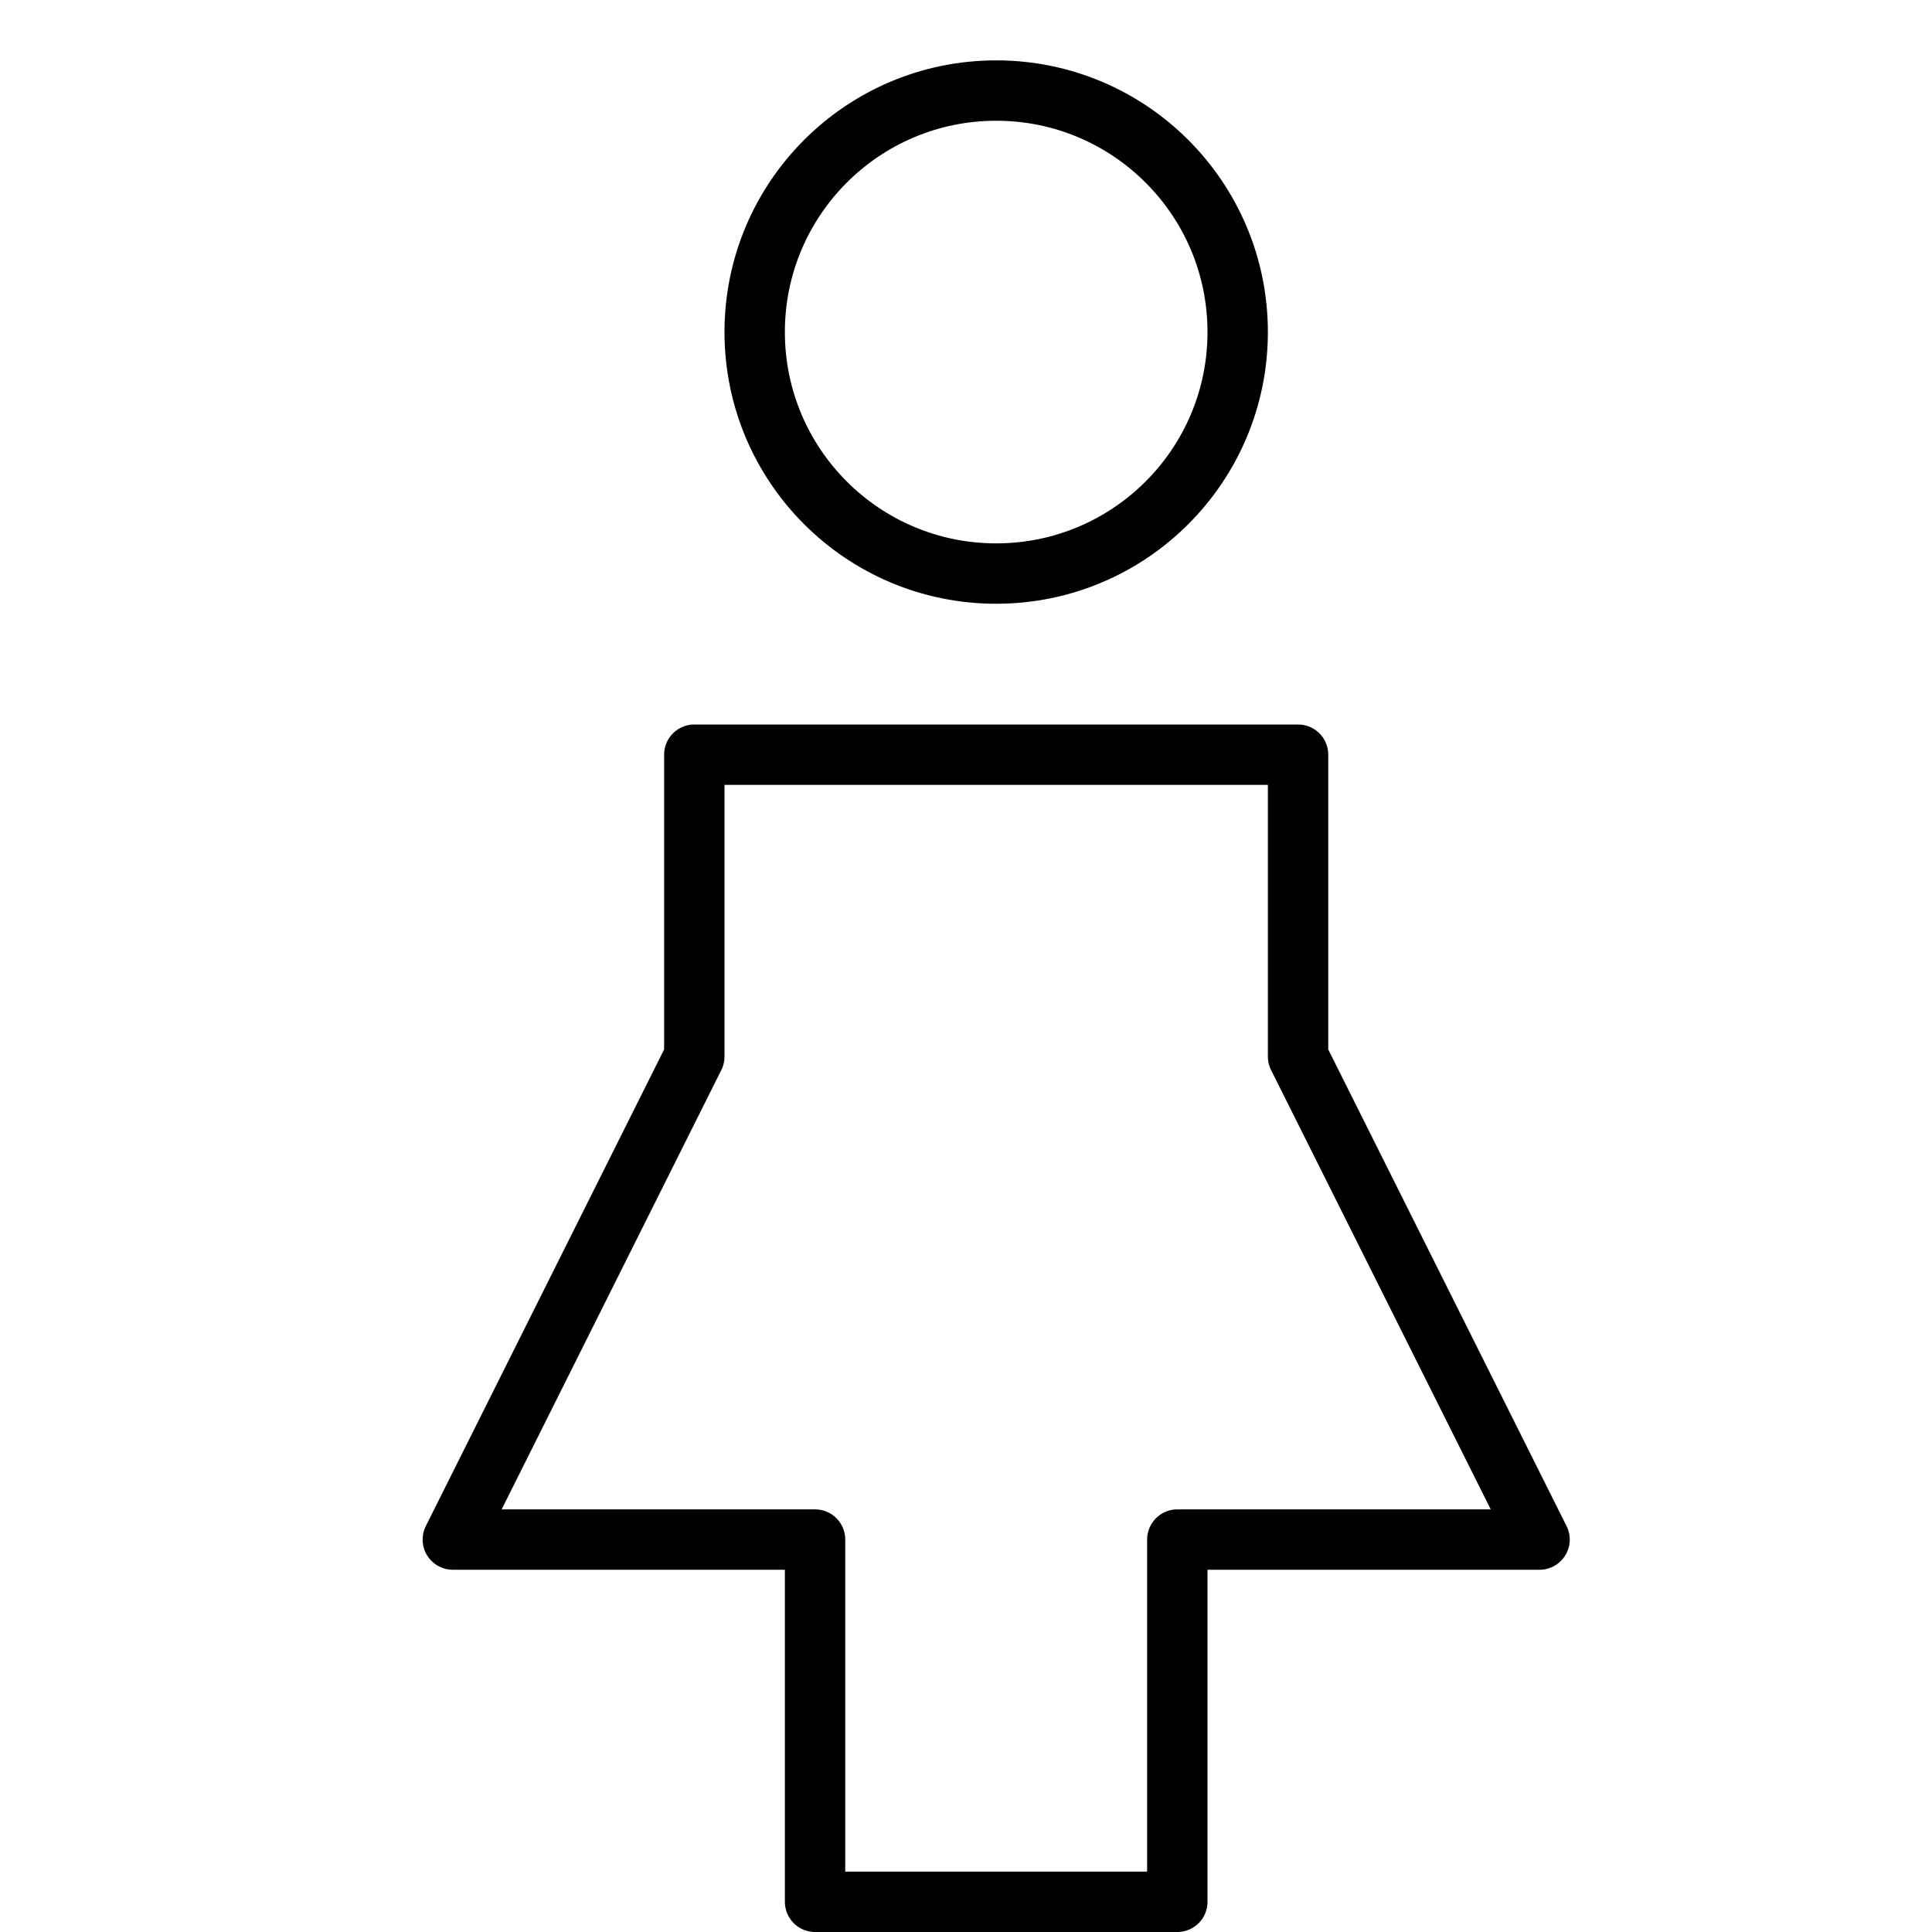<svg xmlns="http://www.w3.org/2000/svg" viewBox="0 0 32 32"><title>female</title><g stroke-linecap="round" stroke-width="1" fill="none" stroke="#000000" stroke-linejoin="round" class="nc-icon-wrapper" transform="translate(0.5 0.5)"><polygon points="19,31 13,31 13,25 7,25 11,17 11,12 21,12 21,17 25,25 19,25 "></polygon> <circle cx="16" cy="5" r="4" stroke="#000000"></circle></g></svg>